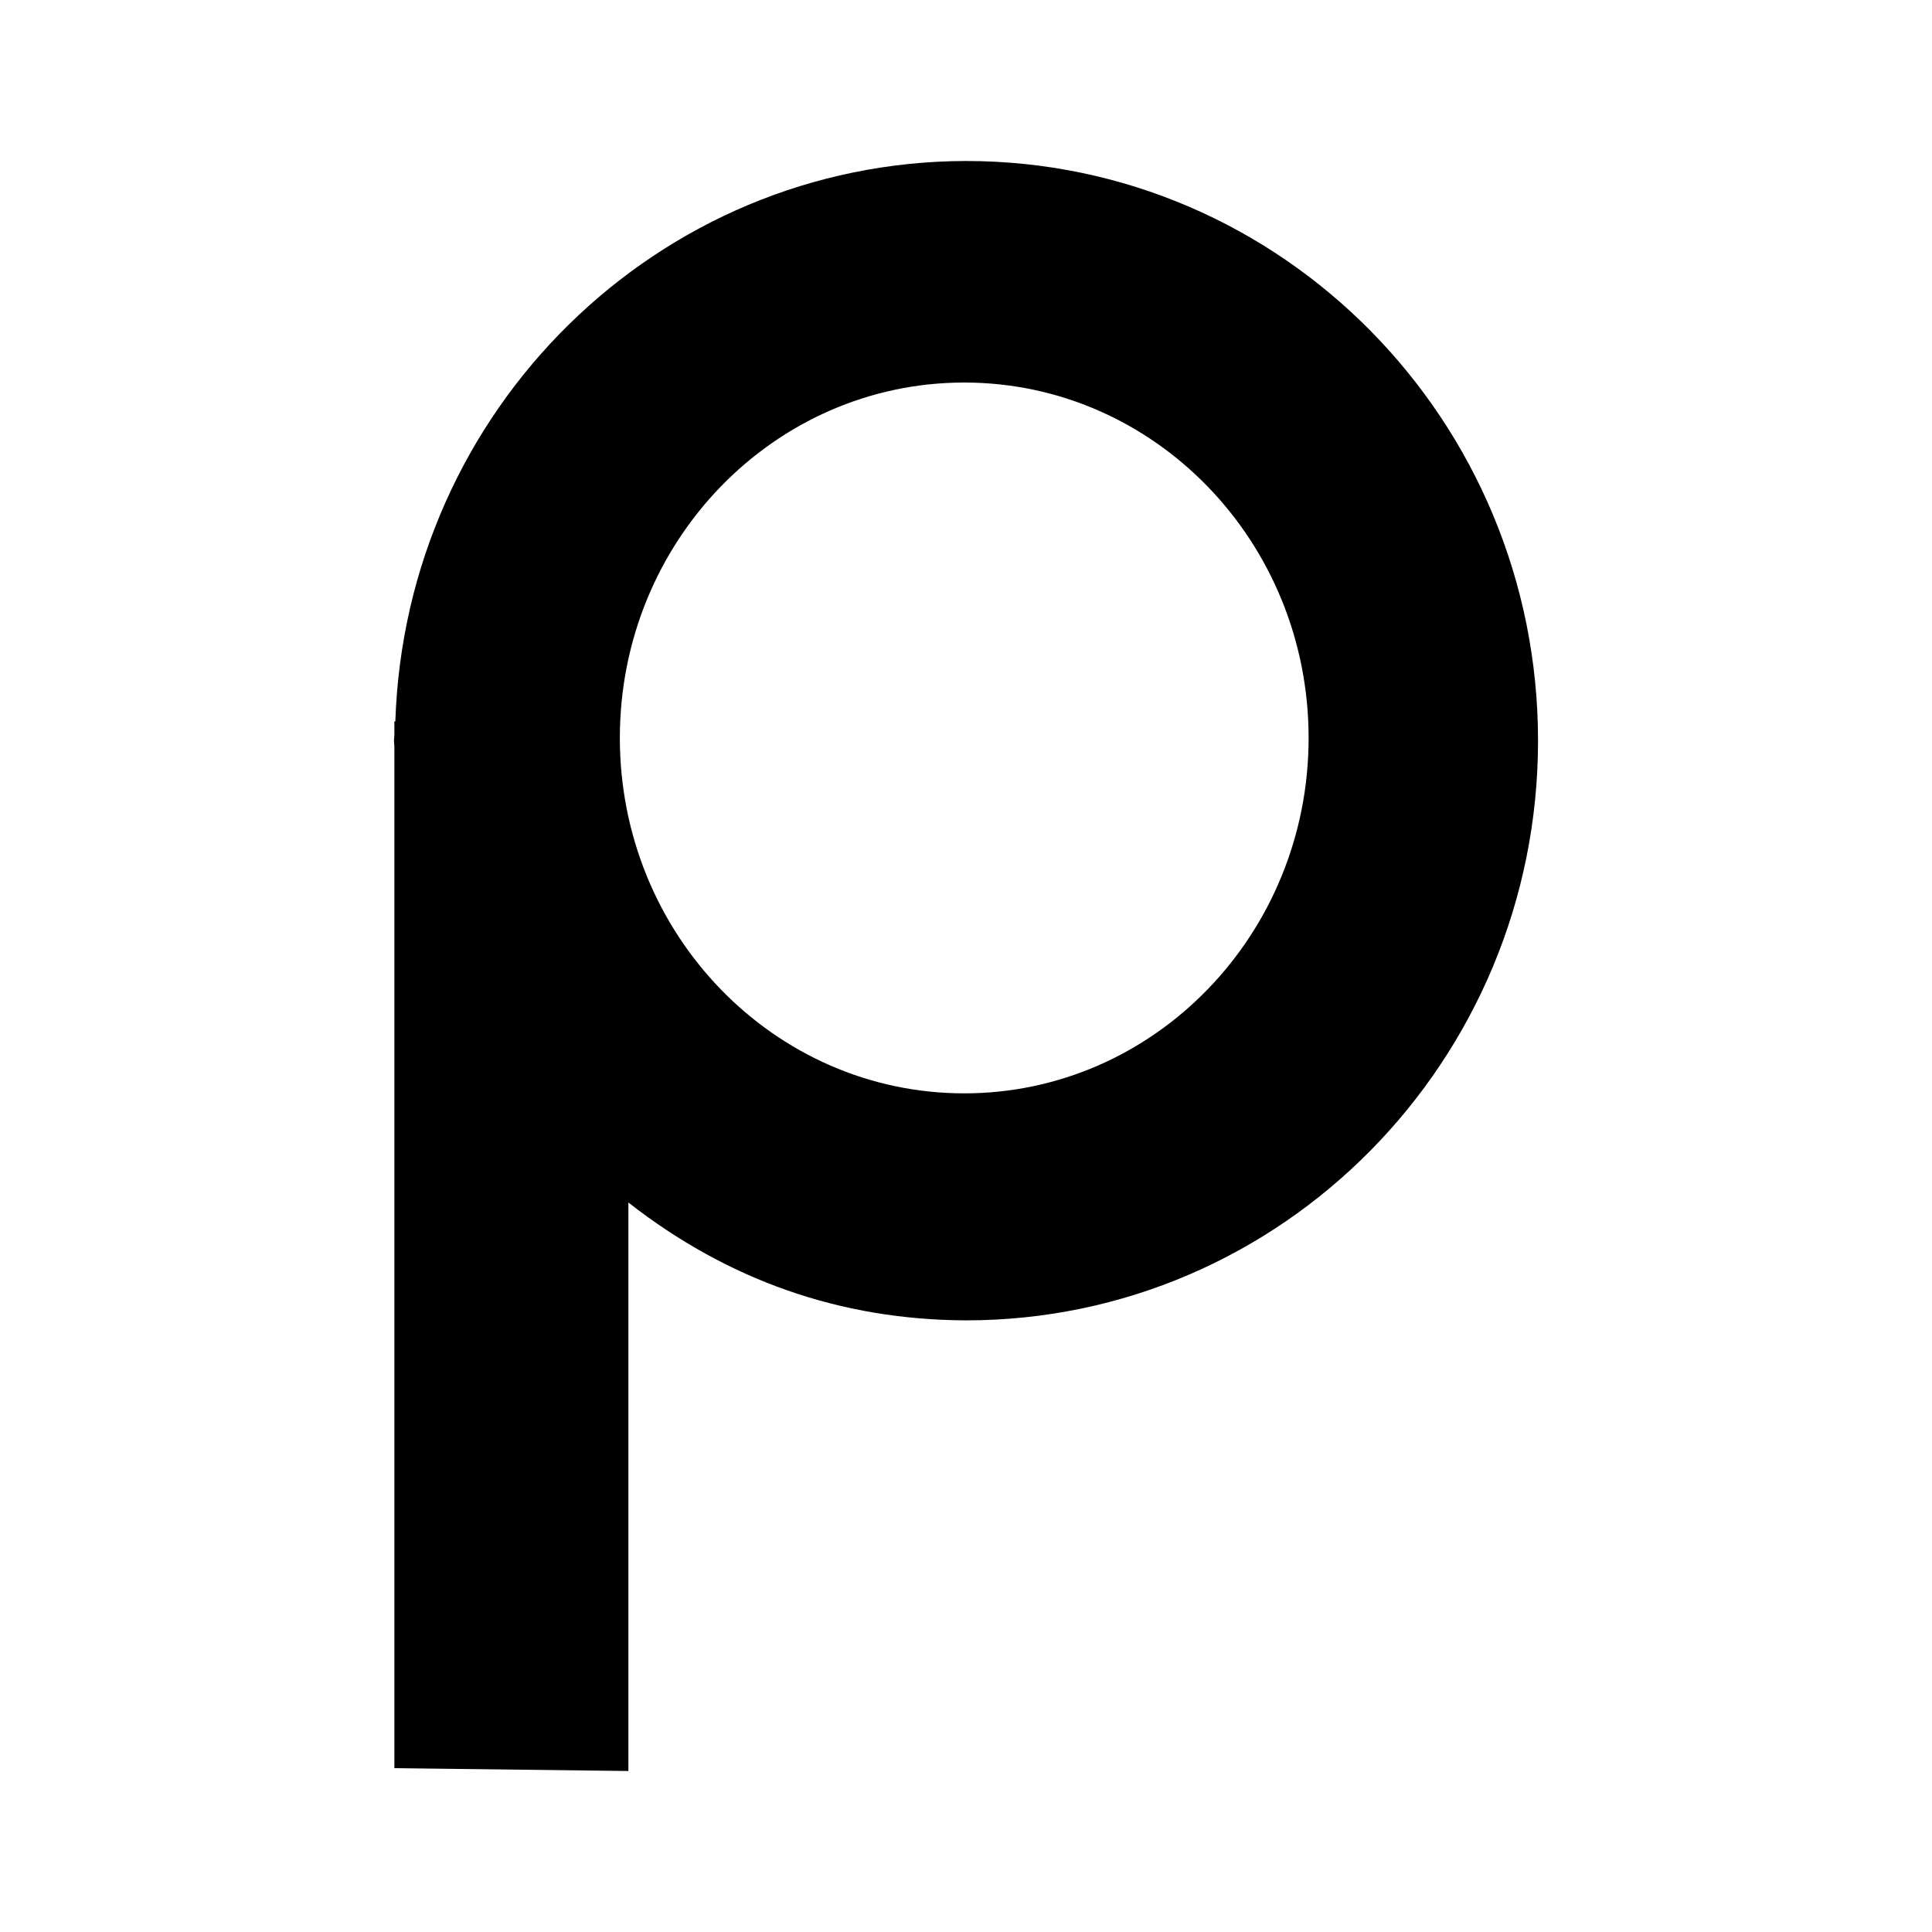 <svg xmlns="http://www.w3.org/2000/svg" width="24" height="24" viewBox="0 0 24 24"><path d="M12,2C8.173,2.007 5.038,5.085 4.911,8.962h-0.012v0.169c-0.002,0.023 -0.003,0.047 -0.005,0.07 0.001,0.023 0.003,0.046 0.005,0.07L4.899,21.965L7.806,22v-7.062c1.236,0.966 2.634,1.458 4.194,1.464 3.924,-0 7.106,-3.224 7.106,-7.201 0,-3.977 -3.181,-7.201 -7.106,-7.201zM11.978,4.752c2.363,0 4.278,1.977 4.278,4.415 0,2.438 -1.915,4.415 -4.278,4.415C9.615,13.582 7.7,11.606 7.7,9.167 7.7,6.729 9.615,4.752 11.978,4.752Z" fill-rule="nonZero" stroke-width="0.176" fill="#000000"/></svg>